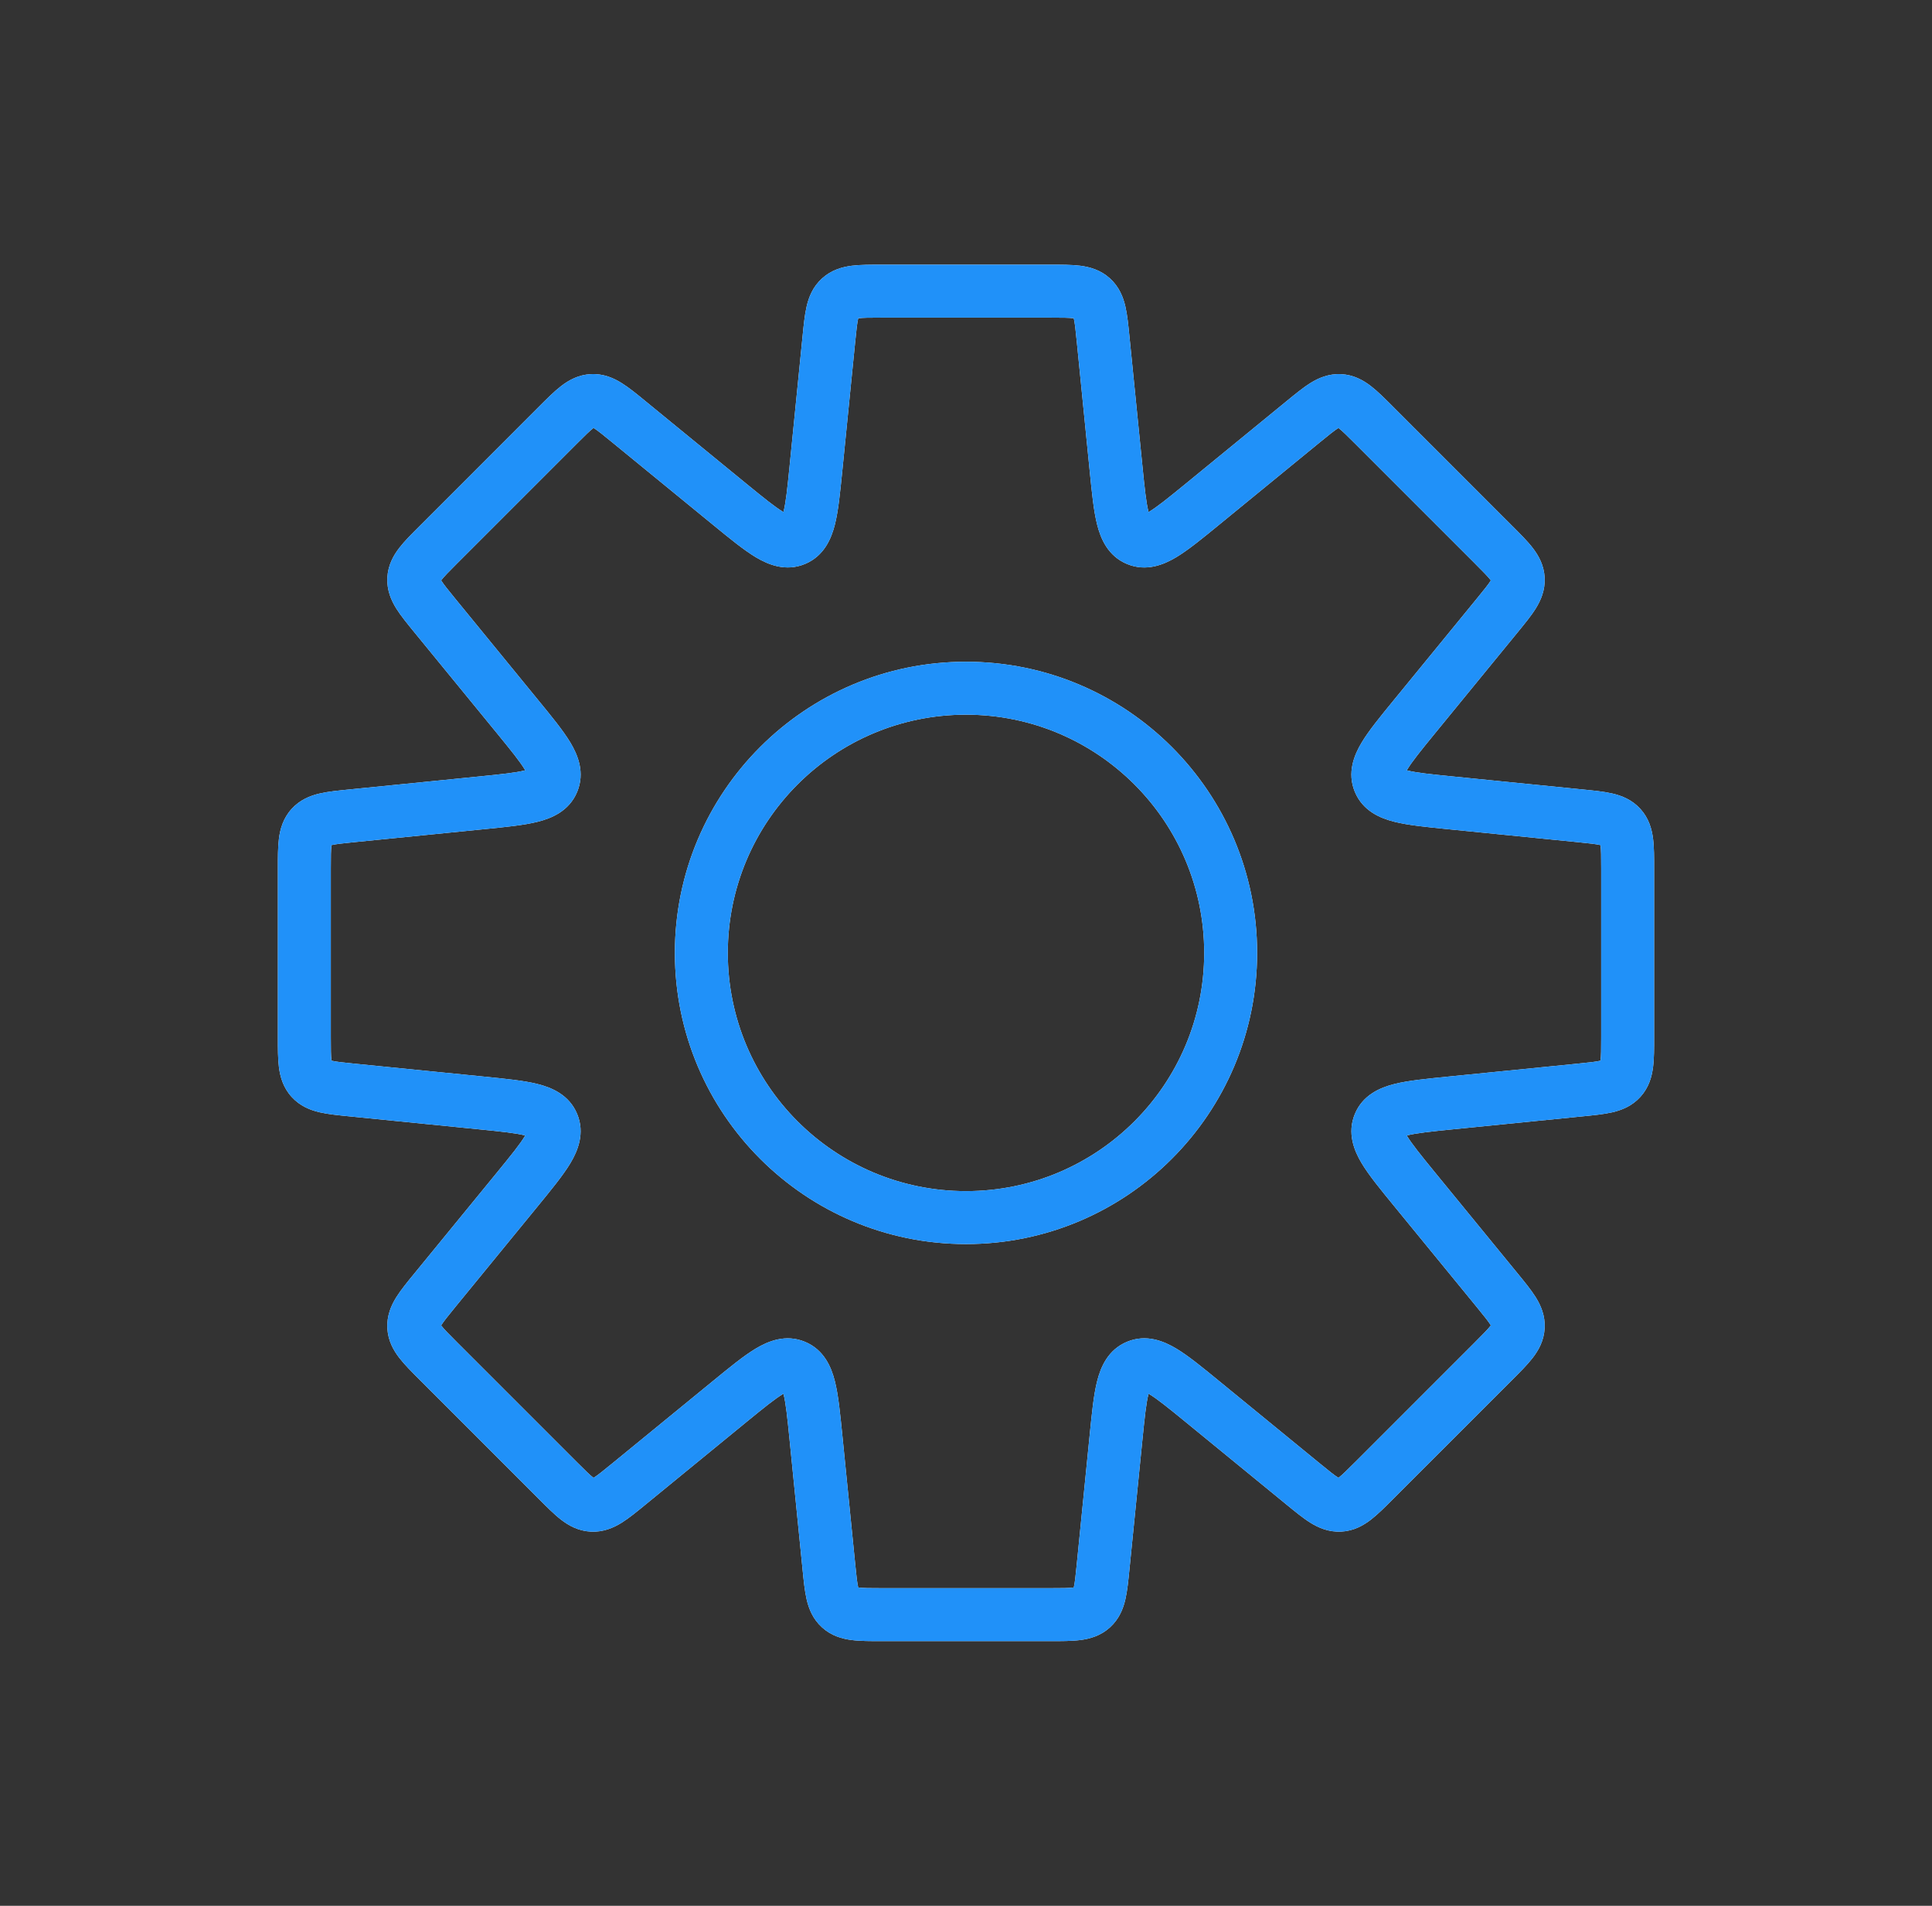 <svg width="73" height="72" viewBox="0 0 73 72" fill="none" xmlns="http://www.w3.org/2000/svg">
<rect x="0" y="0" width="73" height="72" fill="#333333" stroke="none"/>
<path d="M41.68 12.801H40.68V12.851L40.685 12.9L41.68 12.801ZM41.68 12.801H42.68V12.751L42.675 12.701L41.68 12.801ZM42.17 17.705L41.175 17.804V17.804L42.17 17.705ZM42.968 20.384L43.351 19.46L43.351 19.46L42.968 20.384ZM45.427 19.054L44.794 18.28L44.794 18.28L45.427 19.054ZM49.241 15.933L49.874 16.707L49.241 15.933ZM50.625 15.135L50.675 14.136L50.625 15.135ZM51.922 16.067L51.215 16.774L51.922 16.067ZM56.433 20.578L55.726 21.285L56.433 20.578ZM57.365 21.875L58.364 21.825L58.364 21.825L57.365 21.875ZM56.567 23.259L55.793 22.625L56.567 23.259ZM53.446 27.073L52.672 26.44L53.446 27.073ZM54.795 30.329L54.696 31.325H54.696L54.795 30.329ZM59.699 30.82L59.798 29.825H59.798L59.699 30.82ZM61.242 31.234L60.5 31.905L60.5 31.905L61.242 31.234ZM61.242 40.766L60.5 40.095L60.5 40.095L61.242 40.766ZM59.699 41.18L59.798 42.175H59.798L59.699 41.18ZM54.796 41.67L54.697 40.675L54.796 41.67ZM52.117 42.468L51.193 42.086L51.193 42.086L52.117 42.468ZM53.447 44.927L52.673 45.56V45.56L53.447 44.927ZM56.567 48.74L55.793 49.373L56.567 48.74ZM57.365 50.124L58.364 50.173L58.364 50.173L57.365 50.124ZM50.625 56.864L50.675 57.863H50.675L50.625 56.864ZM49.241 56.066L48.608 56.84H48.608L49.241 56.066ZM45.427 52.945L46.06 52.171H46.06L45.427 52.945ZM42.968 51.615L42.586 50.691L42.586 50.691L42.968 51.615ZM42.171 54.294L41.175 54.195V54.195L42.171 54.294ZM41.68 59.199L42.675 59.298V59.298L41.68 59.199ZM41.266 60.742L40.595 60L40.595 60L41.266 60.742ZM31.734 60.742L32.405 60L32.405 60L31.734 60.742ZM31.32 59.199L30.325 59.298V59.298L31.32 59.199ZM30.829 54.295L31.825 54.196L30.829 54.295ZM27.573 52.946L28.206 53.72L27.573 52.946ZM23.759 56.067L23.125 55.293L23.759 56.067ZM22.375 56.865L22.325 57.864L22.325 57.864L22.375 56.865ZM21.078 55.933L21.785 55.226L21.078 55.933ZM16.567 51.422L15.859 52.129L16.567 51.422ZM15.635 50.125L14.636 50.175L15.635 50.125ZM16.433 48.741L15.659 48.108L15.659 48.108L16.433 48.741ZM19.554 44.927L20.328 45.56V45.56L19.554 44.927ZM20.884 42.468L21.808 42.086V42.086L20.884 42.468ZM18.205 41.67L18.304 40.675H18.304L18.205 41.67ZM13.301 41.18L13.4 40.185L13.351 40.18H13.301V41.18ZM13.301 41.18L13.201 42.175L13.251 42.18H13.301V41.18ZM11.758 40.766L12.5 40.095H12.5L11.758 40.766ZM11.758 31.234L12.5 31.905H12.5L11.758 31.234ZM13.301 30.82V29.82H13.251L13.201 29.825L13.301 30.82ZM13.301 30.82V31.82H13.351L13.4 31.815L13.301 30.82ZM18.206 30.329L18.305 31.325H18.305L18.206 30.329ZM20.885 29.532L19.961 29.149V29.149L20.885 29.532ZM19.555 27.073L18.781 27.706L19.555 27.073ZM16.433 23.258L15.659 23.891H15.659L16.433 23.258ZM15.635 21.874L14.636 21.824V21.824L15.635 21.874ZM16.567 20.577L17.274 21.284H17.274L16.567 20.577ZM21.078 16.066L20.371 15.358V15.358L21.078 16.066ZM22.375 15.134L22.425 16.133L22.425 16.133L22.375 15.134ZM23.759 15.932L24.392 15.158V15.158L23.759 15.932ZM27.573 19.053L28.206 18.279L27.573 19.053ZM30.032 20.383L29.649 19.459H29.649L30.032 20.383ZM30.83 17.704L31.825 17.803V17.803L30.83 17.704ZM31.32 12.801L32.315 12.9L32.32 12.851V12.801H31.32ZM31.32 12.801L30.325 12.701L30.32 12.751V12.801H31.32ZM31.734 11.258L32.405 12V12L31.734 11.258ZM41.266 11.258L40.595 12V12L41.266 11.258ZM42.68 12.801V12.801H40.68V12.801H42.68ZM43.166 17.605L42.675 12.701L40.685 12.9L41.175 17.804L43.166 17.605ZM43.351 19.46C43.525 19.532 43.48 19.674 43.393 19.327C43.306 18.979 43.251 18.456 43.166 17.605L41.175 17.804C41.254 18.587 41.321 19.289 41.454 19.815C41.586 20.342 41.859 21.007 42.586 21.308L43.351 19.46ZM44.794 18.28C44.132 18.821 43.723 19.152 43.415 19.336C43.108 19.52 43.177 19.388 43.351 19.46L42.586 21.308C43.312 21.609 43.975 21.332 44.442 21.053C44.907 20.774 45.451 20.326 46.06 19.828L44.794 18.28ZM48.608 15.159L44.794 18.28L46.06 19.828L49.874 16.707L48.608 15.159ZM50.675 14.136C50.2 14.113 49.815 14.283 49.509 14.474C49.227 14.65 48.92 14.904 48.608 15.159L49.874 16.707C50.228 16.418 50.42 16.263 50.567 16.171C50.69 16.094 50.665 16.138 50.575 16.134L50.675 14.136ZM52.629 15.36C52.344 15.074 52.063 14.791 51.8 14.588C51.515 14.368 51.149 14.16 50.675 14.136L50.575 16.134C50.485 16.129 50.464 16.083 50.579 16.172C50.716 16.278 50.892 16.451 51.215 16.774L52.629 15.36ZM57.14 19.871L52.629 15.36L51.215 16.774L55.726 21.285L57.14 19.871ZM58.364 21.825C58.34 21.351 58.132 20.985 57.912 20.7C57.709 20.436 57.426 20.156 57.14 19.871L55.726 21.285C56.049 21.608 56.222 21.784 56.328 21.921C56.417 22.036 56.371 22.015 56.366 21.925L58.364 21.825ZM57.341 23.892C57.596 23.58 57.85 23.273 58.026 22.991C58.217 22.685 58.387 22.3 58.364 21.825L56.366 21.925C56.362 21.835 56.406 21.81 56.329 21.933C56.237 22.08 56.082 22.272 55.793 22.625L57.341 23.892ZM54.22 27.706L57.341 23.892L55.793 22.625L52.672 26.44L54.22 27.706ZM53.04 29.149C53.112 29.323 52.98 29.392 53.164 29.085C53.348 28.777 53.679 28.368 54.22 27.706L52.672 26.44C52.174 27.049 51.725 27.593 51.447 28.058C51.168 28.525 50.891 29.188 51.192 29.914L53.04 29.149ZM54.895 29.334C54.044 29.249 53.521 29.194 53.173 29.107C52.826 29.02 52.968 28.975 53.04 29.149L51.192 29.914C51.493 30.641 52.157 30.914 52.685 31.046C53.211 31.179 53.913 31.246 54.696 31.325L54.895 29.334ZM59.798 29.825L54.895 29.334L54.696 31.325L59.599 31.815L59.798 29.825ZM61.983 30.563C61.664 30.21 61.272 30.059 60.92 29.978C60.596 29.903 60.2 29.865 59.798 29.825L59.599 31.815C60.054 31.86 60.299 31.887 60.468 31.926C60.609 31.959 60.56 31.972 60.5 31.905L61.983 30.563ZM62.5 32.81C62.5 32.407 62.502 32.008 62.459 31.679C62.413 31.321 62.302 30.915 61.983 30.563L60.5 31.905C60.44 31.838 60.457 31.791 60.476 31.934C60.498 32.106 60.5 32.353 60.5 32.81H62.5ZM62.5 39.19V32.81H60.5V39.19H62.5ZM61.983 41.437C62.302 41.085 62.413 40.679 62.459 40.321C62.502 39.992 62.5 39.593 62.5 39.19H60.5C60.5 39.647 60.498 39.894 60.476 40.066C60.457 40.209 60.44 40.162 60.5 40.095L61.983 41.437ZM59.798 42.175C60.2 42.135 60.596 42.097 60.92 42.022C61.272 41.941 61.664 41.789 61.983 41.437L60.5 40.095C60.56 40.028 60.609 40.041 60.468 40.074C60.299 40.113 60.054 40.14 59.599 40.185L59.798 42.175ZM54.896 42.665L59.798 42.175L59.599 40.185L54.697 40.675L54.896 42.665ZM53.041 42.851C52.969 43.025 52.827 42.98 53.174 42.893C53.522 42.806 54.045 42.751 54.896 42.665L54.697 40.675C53.914 40.754 53.212 40.821 52.686 40.953C52.158 41.086 51.494 41.359 51.193 42.086L53.041 42.851ZM54.221 44.294C53.68 43.632 53.349 43.223 53.164 42.915C52.981 42.608 53.113 42.677 53.041 42.851L51.193 42.086C50.892 42.812 51.169 43.475 51.448 43.942C51.726 44.407 52.175 44.951 52.673 45.56L54.221 44.294ZM57.341 48.107L54.221 44.294L52.673 45.56L55.793 49.373L57.341 48.107ZM58.364 50.173C58.387 49.699 58.217 49.314 58.026 49.008C57.85 48.726 57.596 48.419 57.341 48.107L55.793 49.373C56.082 49.727 56.237 49.919 56.329 50.066C56.406 50.189 56.362 50.164 56.366 50.074L58.364 50.173ZM57.141 52.128C57.426 51.843 57.709 51.562 57.912 51.299C58.132 51.014 58.34 50.648 58.364 50.173L56.366 50.074C56.371 49.984 56.417 49.963 56.328 50.078C56.222 50.215 56.049 50.391 55.726 50.714L57.141 52.128ZM52.629 56.639L57.141 52.128L55.726 50.714L51.215 55.225L52.629 56.639ZM50.675 57.863C51.149 57.839 51.515 57.631 51.8 57.411C52.063 57.208 52.344 56.925 52.629 56.639L51.215 55.225C50.892 55.548 50.716 55.721 50.579 55.827C50.464 55.916 50.485 55.87 50.575 55.865L50.675 57.863ZM48.608 56.84C48.92 57.095 49.227 57.349 49.509 57.525C49.815 57.716 50.2 57.886 50.675 57.863L50.575 55.865C50.665 55.861 50.691 55.904 50.568 55.828C50.42 55.736 50.228 55.581 49.874 55.292L48.608 56.84ZM44.794 53.719L48.608 56.84L49.874 55.292L46.06 52.171L44.794 53.719ZM43.351 52.539C43.177 52.611 43.109 52.479 43.415 52.663C43.723 52.847 44.132 53.178 44.794 53.719L46.06 52.171C45.451 51.673 44.907 51.224 44.442 50.946C43.975 50.667 43.312 50.39 42.586 50.691L43.351 52.539ZM43.166 54.394C43.251 53.543 43.306 53.02 43.393 52.672C43.48 52.325 43.525 52.467 43.351 52.539L42.586 50.691C41.859 50.992 41.586 51.657 41.454 52.184C41.321 52.71 41.254 53.412 41.175 54.195L43.166 54.394ZM42.675 59.298L43.166 54.394L41.175 54.195L40.685 59.099L42.675 59.298ZM41.937 61.483C42.289 61.164 42.441 60.772 42.522 60.42C42.597 60.096 42.635 59.7 42.675 59.298L40.685 59.099C40.64 59.554 40.613 59.799 40.574 59.968C40.541 60.109 40.528 60.06 40.595 60L41.937 61.483ZM39.69 62C40.093 62 40.492 62.002 40.821 61.959C41.179 61.913 41.585 61.802 41.937 61.483L40.595 60C40.662 59.94 40.709 59.957 40.566 59.976C40.394 59.998 40.147 60 39.69 60V62ZM33.31 62H39.69V60H33.31V62ZM31.063 61.483C31.415 61.802 31.821 61.913 32.179 61.959C32.508 62.002 32.907 62 33.31 62V60C32.853 60 32.606 59.998 32.434 59.976C32.291 59.957 32.338 59.94 32.405 60L31.063 61.483ZM30.325 59.298C30.365 59.7 30.403 60.096 30.478 60.42C30.559 60.772 30.71 61.164 31.063 61.483L32.405 60C32.472 60.06 32.459 60.109 32.426 59.968C32.387 59.799 32.36 59.554 32.315 59.099L30.325 59.298ZM29.834 54.395L30.325 59.298L32.315 59.099L31.825 54.196L29.834 54.395ZM29.649 52.54C29.475 52.468 29.52 52.326 29.607 52.673C29.694 53.021 29.749 53.544 29.834 54.395L31.825 54.196C31.746 53.413 31.679 52.711 31.546 52.185C31.414 51.657 31.141 50.993 30.414 50.692L29.649 52.54ZM28.206 53.72C28.868 53.179 29.277 52.848 29.585 52.664C29.892 52.48 29.823 52.612 29.649 52.54L30.414 50.692C29.688 50.391 29.025 50.668 28.558 50.947C28.093 51.225 27.549 51.674 26.94 52.172L28.206 53.72ZM24.392 56.841L28.206 53.72L26.94 52.172L23.125 55.293L24.392 56.841ZM22.325 57.864C22.8 57.887 23.184 57.717 23.491 57.526C23.773 57.35 24.08 57.096 24.392 56.841L23.125 55.293C22.772 55.582 22.58 55.737 22.432 55.829C22.309 55.906 22.335 55.862 22.425 55.866L22.325 57.864ZM20.371 56.641C20.656 56.926 20.936 57.209 21.199 57.412C21.485 57.632 21.851 57.84 22.325 57.864L22.425 55.866C22.515 55.871 22.536 55.917 22.421 55.828C22.284 55.722 22.108 55.549 21.785 55.226L20.371 56.641ZM15.859 52.129L20.371 56.641L21.785 55.226L17.274 50.715L15.859 52.129ZM14.636 50.175C14.66 50.649 14.868 51.015 15.088 51.3C15.291 51.563 15.574 51.844 15.859 52.129L17.274 50.715C16.951 50.392 16.777 50.216 16.672 50.079C16.583 49.964 16.629 49.985 16.634 50.075L14.636 50.175ZM15.659 48.108C15.403 48.42 15.15 48.727 14.974 49.009C14.783 49.315 14.613 49.7 14.636 50.175L16.634 50.075C16.638 50.165 16.594 50.191 16.671 50.068C16.763 49.92 16.918 49.728 17.207 49.374L15.659 48.108ZM18.78 44.294L15.659 48.108L17.207 49.374L20.328 45.56L18.78 44.294ZM19.96 42.851C19.888 42.677 20.02 42.608 19.836 42.915C19.652 43.223 19.321 43.632 18.78 44.294L20.328 45.56C20.826 44.951 21.274 44.407 21.553 43.942C21.832 43.475 22.109 42.812 21.808 42.086L19.96 42.851ZM18.105 42.666C18.956 42.751 19.479 42.806 19.827 42.893C20.174 42.98 20.032 43.025 19.96 42.851L21.808 42.086C21.507 41.359 20.842 41.086 20.315 40.954C19.789 40.821 19.087 40.754 18.304 40.675L18.105 42.666ZM13.201 42.175L18.105 42.666L18.304 40.675L13.4 40.185L13.201 42.175ZM13.301 42.18H13.301V40.18H13.301V42.18ZM11.017 41.437C11.336 41.789 11.728 41.941 12.08 42.022C12.403 42.097 12.8 42.135 13.201 42.175L13.4 40.185C12.946 40.14 12.701 40.113 12.532 40.074C12.39 40.041 12.44 40.028 12.5 40.095L11.017 41.437ZM10.5 39.19C10.5 39.593 10.498 39.992 10.54 40.321C10.587 40.679 10.698 41.085 11.017 41.437L12.5 40.095C12.56 40.162 12.543 40.209 12.524 40.066C12.502 39.894 12.5 39.647 12.5 39.19H10.5ZM10.5 32.81V39.19H12.5V32.81H10.5ZM11.017 30.563C10.698 30.915 10.587 31.321 10.54 31.679C10.498 32.008 10.5 32.407 10.5 32.81H12.5C12.5 32.353 12.502 32.106 12.524 31.934C12.543 31.791 12.56 31.838 12.5 31.905L11.017 30.563ZM13.201 29.825C12.8 29.865 12.403 29.903 12.08 29.978C11.728 30.059 11.336 30.21 11.017 30.563L12.5 31.905C12.44 31.972 12.39 31.959 12.532 31.926C12.701 31.887 12.946 31.86 13.4 31.815L13.201 29.825ZM13.301 29.82H13.301V31.82H13.301V29.82ZM18.106 29.334L13.201 29.825L13.4 31.815L18.305 31.325L18.106 29.334ZM19.961 29.149C20.033 28.975 20.175 29.02 19.828 29.107C19.48 29.194 18.957 29.249 18.106 29.334L18.305 31.325C19.088 31.246 19.79 31.179 20.316 31.046C20.843 30.914 21.508 30.641 21.809 29.914L19.961 29.149ZM18.781 27.706C19.322 28.368 19.653 28.777 19.837 29.085C20.021 29.391 19.889 29.323 19.961 29.149L21.809 29.914C22.11 29.188 21.833 28.525 21.554 28.058C21.275 27.593 20.827 27.049 20.328 26.44L18.781 27.706ZM15.659 23.891L18.781 27.706L20.328 26.44L17.207 22.624L15.659 23.891ZM14.636 21.824C14.613 22.299 14.783 22.683 14.974 22.99C15.15 23.271 15.404 23.579 15.659 23.891L17.207 22.624C16.918 22.271 16.763 22.079 16.671 21.931C16.594 21.808 16.638 21.834 16.634 21.924L14.636 21.824ZM15.86 19.87C15.574 20.155 15.291 20.435 15.088 20.698C14.868 20.984 14.66 21.349 14.636 21.824L16.634 21.924C16.629 22.014 16.583 22.035 16.672 21.92C16.778 21.783 16.951 21.607 17.274 21.284L15.86 19.87ZM20.371 15.358L15.86 19.87L17.274 21.284L21.785 16.773L20.371 15.358ZM22.325 14.135C21.851 14.159 21.485 14.367 21.2 14.587C20.936 14.79 20.656 15.073 20.371 15.358L21.785 16.773C22.108 16.45 22.284 16.276 22.421 16.171C22.536 16.082 22.515 16.128 22.425 16.133L22.325 14.135ZM24.392 15.158C24.08 14.902 23.773 14.649 23.491 14.473C23.185 14.282 22.8 14.111 22.325 14.135L22.425 16.133C22.335 16.137 22.31 16.093 22.433 16.17C22.58 16.262 22.772 16.416 23.125 16.706L24.392 15.158ZM28.206 18.279L24.392 15.158L23.125 16.706L26.94 19.827L28.206 18.279ZM29.649 19.459C29.823 19.387 29.892 19.519 29.585 19.335C29.277 19.151 28.868 18.82 28.206 18.279L26.94 19.827C27.549 20.325 28.093 20.773 28.558 21.052C29.025 21.331 29.688 21.608 30.415 21.307L29.649 19.459ZM29.835 17.604C29.75 18.455 29.695 18.978 29.607 19.326C29.52 19.673 29.475 19.531 29.649 19.459L30.415 21.307C31.141 21.006 31.414 20.341 31.547 19.814C31.679 19.288 31.746 18.586 31.825 17.803L29.835 17.604ZM30.325 12.701L29.835 17.604L31.825 17.803L32.315 12.9L30.325 12.701ZM30.32 12.801V12.801H32.32V12.801H30.32ZM31.063 10.517C30.71 10.836 30.559 11.228 30.478 11.58C30.403 11.903 30.365 12.3 30.325 12.701L32.315 12.9C32.36 12.446 32.387 12.201 32.426 12.032C32.459 11.89 32.472 11.94 32.405 12L31.063 10.517ZM33.31 10C32.907 10 32.508 9.998 32.179 10.04C31.821 10.087 31.415 10.198 31.063 10.517L32.405 12C32.338 12.06 32.291 12.043 32.434 12.024C32.606 12.002 32.853 12 33.31 12V10ZM39.69 10H33.31V12H39.69V10ZM41.937 10.517C41.585 10.198 41.179 10.087 40.821 10.04C40.492 9.998 40.093 10 39.69 10V12C40.147 12 40.394 12.002 40.566 12.024C40.709 12.043 40.662 12.06 40.595 12L41.937 10.517ZM42.675 12.701C42.635 12.3 42.597 11.903 42.522 11.58C42.441 11.228 42.289 10.836 41.937 10.517L40.595 12C40.528 11.94 40.541 11.89 40.574 12.032C40.613 12.201 40.64 12.446 40.685 12.9L42.675 12.701ZM45.5 36C45.5 40.971 41.471 45 36.5 45V47C42.575 47 47.5 42.075 47.5 36H45.5ZM36.5 27C41.471 27 45.5 31.029 45.5 36H47.5C47.5 29.925 42.575 25 36.5 25V27ZM27.5 36C27.5 31.029 31.529 27 36.5 27V25C30.425 25 25.5 29.925 25.5 36H27.5ZM36.5 45C31.529 45 27.5 40.971 27.5 36H25.5C25.5 42.075 30.425 47 36.5 47V45Z" fill="white"/>
<path d="M41.68 12.801H40.68V12.851L40.685 12.9L41.68 12.801ZM41.68 12.801H42.68V12.751L42.675 12.701L41.68 12.801ZM42.17 17.705L41.175 17.804V17.804L42.17 17.705ZM42.968 20.384L43.351 19.46L43.351 19.46L42.968 20.384ZM45.427 19.054L44.794 18.28L44.794 18.28L45.427 19.054ZM49.241 15.933L49.874 16.707L49.241 15.933ZM50.625 15.135L50.675 14.136L50.625 15.135ZM51.922 16.067L51.215 16.774L51.922 16.067ZM56.433 20.578L55.726 21.285L56.433 20.578ZM57.365 21.875L58.364 21.825L58.364 21.825L57.365 21.875ZM56.567 23.259L55.793 22.625L56.567 23.259ZM53.446 27.073L52.672 26.44L53.446 27.073ZM54.795 30.329L54.696 31.325H54.696L54.795 30.329ZM59.699 30.82L59.798 29.825H59.798L59.699 30.82ZM61.242 31.234L60.5 31.905L60.5 31.905L61.242 31.234ZM61.242 40.766L60.5 40.095L60.5 40.095L61.242 40.766ZM59.699 41.18L59.798 42.175H59.798L59.699 41.18ZM54.796 41.67L54.697 40.675L54.796 41.67ZM52.117 42.468L51.193 42.086L51.193 42.086L52.117 42.468ZM53.447 44.927L52.673 45.56V45.56L53.447 44.927ZM56.567 48.74L55.793 49.373L56.567 48.74ZM57.365 50.124L58.364 50.173L58.364 50.173L57.365 50.124ZM50.625 56.864L50.675 57.863H50.675L50.625 56.864ZM49.241 56.066L48.608 56.84H48.608L49.241 56.066ZM45.427 52.945L46.06 52.171H46.06L45.427 52.945ZM42.968 51.615L42.586 50.691L42.586 50.691L42.968 51.615ZM42.171 54.294L41.175 54.195V54.195L42.171 54.294ZM41.68 59.199L42.675 59.298V59.298L41.68 59.199ZM41.266 60.742L40.595 60L40.595 60L41.266 60.742ZM31.734 60.742L32.405 60L32.405 60L31.734 60.742ZM31.32 59.199L30.325 59.298V59.298L31.32 59.199ZM30.829 54.295L31.825 54.196L30.829 54.295ZM27.573 52.946L28.206 53.72L27.573 52.946ZM23.759 56.067L23.125 55.293L23.759 56.067ZM22.375 56.865L22.325 57.864L22.325 57.864L22.375 56.865ZM21.078 55.933L21.785 55.226L21.078 55.933ZM16.567 51.422L15.859 52.129L16.567 51.422ZM15.635 50.125L14.636 50.175L15.635 50.125ZM16.433 48.741L15.659 48.108L15.659 48.108L16.433 48.741ZM19.554 44.927L20.328 45.56V45.56L19.554 44.927ZM20.884 42.468L21.808 42.086V42.086L20.884 42.468ZM18.205 41.67L18.304 40.675H18.304L18.205 41.67ZM13.301 41.18L13.4 40.185L13.351 40.18H13.301V41.18ZM13.301 41.18L13.201 42.175L13.251 42.18H13.301V41.18ZM11.758 40.766L12.5 40.095H12.5L11.758 40.766ZM11.758 31.234L12.5 31.905H12.5L11.758 31.234ZM13.301 30.82V29.82H13.251L13.201 29.825L13.301 30.82ZM13.301 30.82V31.82H13.351L13.4 31.815L13.301 30.82ZM18.206 30.329L18.305 31.325H18.305L18.206 30.329ZM20.885 29.532L19.961 29.149V29.149L20.885 29.532ZM19.555 27.073L18.781 27.706L19.555 27.073ZM16.433 23.258L15.659 23.891H15.659L16.433 23.258ZM15.635 21.874L14.636 21.824V21.824L15.635 21.874ZM16.567 20.577L17.274 21.284H17.274L16.567 20.577ZM21.078 16.066L20.371 15.358V15.358L21.078 16.066ZM22.375 15.134L22.425 16.133L22.425 16.133L22.375 15.134ZM23.759 15.932L24.392 15.158V15.158L23.759 15.932ZM27.573 19.053L28.206 18.279L27.573 19.053ZM30.032 20.383L29.649 19.459H29.649L30.032 20.383ZM30.83 17.704L31.825 17.803V17.803L30.83 17.704ZM31.32 12.801L32.315 12.9L32.32 12.851V12.801H31.32ZM31.32 12.801L30.325 12.701L30.32 12.751V12.801H31.32ZM31.734 11.258L32.405 12V12L31.734 11.258ZM41.266 11.258L40.595 12V12L41.266 11.258ZM42.68 12.801V12.801H40.68V12.801H42.68ZM43.166 17.605L42.675 12.701L40.685 12.9L41.175 17.804L43.166 17.605ZM43.351 19.46C43.525 19.532 43.48 19.674 43.393 19.327C43.306 18.979 43.251 18.456 43.166 17.605L41.175 17.804C41.254 18.587 41.321 19.289 41.454 19.815C41.586 20.342 41.859 21.007 42.586 21.308L43.351 19.46ZM44.794 18.28C44.132 18.821 43.723 19.152 43.415 19.336C43.108 19.52 43.177 19.388 43.351 19.46L42.586 21.308C43.312 21.609 43.975 21.332 44.442 21.053C44.907 20.774 45.451 20.326 46.06 19.828L44.794 18.28ZM48.608 15.159L44.794 18.28L46.06 19.828L49.874 16.707L48.608 15.159ZM50.675 14.136C50.2 14.113 49.815 14.283 49.509 14.474C49.227 14.65 48.92 14.904 48.608 15.159L49.874 16.707C50.228 16.418 50.42 16.263 50.567 16.171C50.69 16.094 50.665 16.138 50.575 16.134L50.675 14.136ZM52.629 15.36C52.344 15.074 52.063 14.791 51.8 14.588C51.515 14.368 51.149 14.16 50.675 14.136L50.575 16.134C50.485 16.129 50.464 16.083 50.579 16.172C50.716 16.278 50.892 16.451 51.215 16.774L52.629 15.36ZM57.14 19.871L52.629 15.36L51.215 16.774L55.726 21.285L57.14 19.871ZM58.364 21.825C58.34 21.351 58.132 20.985 57.912 20.7C57.709 20.436 57.426 20.156 57.14 19.871L55.726 21.285C56.049 21.608 56.222 21.784 56.328 21.921C56.417 22.036 56.371 22.015 56.366 21.925L58.364 21.825ZM57.341 23.892C57.596 23.58 57.85 23.273 58.026 22.991C58.217 22.685 58.387 22.3 58.364 21.825L56.366 21.925C56.362 21.835 56.406 21.81 56.329 21.933C56.237 22.08 56.082 22.272 55.793 22.625L57.341 23.892ZM54.22 27.706L57.341 23.892L55.793 22.625L52.672 26.44L54.22 27.706ZM53.04 29.149C53.112 29.323 52.98 29.392 53.164 29.085C53.348 28.777 53.679 28.368 54.22 27.706L52.672 26.44C52.174 27.049 51.725 27.593 51.447 28.058C51.168 28.525 50.891 29.188 51.192 29.914L53.04 29.149ZM54.895 29.334C54.044 29.249 53.521 29.194 53.173 29.107C52.826 29.02 52.968 28.975 53.04 29.149L51.192 29.914C51.493 30.641 52.157 30.914 52.685 31.046C53.211 31.179 53.913 31.246 54.696 31.325L54.895 29.334ZM59.798 29.825L54.895 29.334L54.696 31.325L59.599 31.815L59.798 29.825ZM61.983 30.563C61.664 30.21 61.272 30.059 60.92 29.978C60.596 29.903 60.2 29.865 59.798 29.825L59.599 31.815C60.054 31.86 60.299 31.887 60.468 31.926C60.609 31.959 60.56 31.972 60.5 31.905L61.983 30.563ZM62.5 32.81C62.5 32.407 62.502 32.008 62.459 31.679C62.413 31.321 62.302 30.915 61.983 30.563L60.5 31.905C60.44 31.838 60.457 31.791 60.476 31.934C60.498 32.106 60.5 32.353 60.5 32.81H62.5ZM62.5 39.19V32.81H60.5V39.19H62.5ZM61.983 41.437C62.302 41.085 62.413 40.679 62.459 40.321C62.502 39.992 62.5 39.593 62.5 39.19H60.5C60.5 39.647 60.498 39.894 60.476 40.066C60.457 40.209 60.44 40.162 60.5 40.095L61.983 41.437ZM59.798 42.175C60.2 42.135 60.596 42.097 60.92 42.022C61.272 41.941 61.664 41.789 61.983 41.437L60.5 40.095C60.56 40.028 60.609 40.041 60.468 40.074C60.299 40.113 60.054 40.14 59.599 40.185L59.798 42.175ZM54.896 42.665L59.798 42.175L59.599 40.185L54.697 40.675L54.896 42.665ZM53.041 42.851C52.969 43.025 52.827 42.98 53.174 42.893C53.522 42.806 54.045 42.751 54.896 42.665L54.697 40.675C53.914 40.754 53.212 40.821 52.686 40.953C52.158 41.086 51.494 41.359 51.193 42.086L53.041 42.851ZM54.221 44.294C53.68 43.632 53.349 43.223 53.164 42.915C52.981 42.608 53.113 42.677 53.041 42.851L51.193 42.086C50.892 42.812 51.169 43.475 51.448 43.942C51.726 44.407 52.175 44.951 52.673 45.56L54.221 44.294ZM57.341 48.107L54.221 44.294L52.673 45.56L55.793 49.373L57.341 48.107ZM58.364 50.173C58.387 49.699 58.217 49.314 58.026 49.008C57.85 48.726 57.596 48.419 57.341 48.107L55.793 49.373C56.082 49.727 56.237 49.919 56.329 50.066C56.406 50.189 56.362 50.164 56.366 50.074L58.364 50.173ZM57.141 52.128C57.426 51.843 57.709 51.562 57.912 51.299C58.132 51.014 58.34 50.648 58.364 50.173L56.366 50.074C56.371 49.984 56.417 49.963 56.328 50.078C56.222 50.215 56.049 50.391 55.726 50.714L57.141 52.128ZM52.629 56.639L57.141 52.128L55.726 50.714L51.215 55.225L52.629 56.639ZM50.675 57.863C51.149 57.839 51.515 57.631 51.8 57.411C52.063 57.208 52.344 56.925 52.629 56.639L51.215 55.225C50.892 55.548 50.716 55.721 50.579 55.827C50.464 55.916 50.485 55.87 50.575 55.865L50.675 57.863ZM48.608 56.84C48.92 57.095 49.227 57.349 49.509 57.525C49.815 57.716 50.2 57.886 50.675 57.863L50.575 55.865C50.665 55.861 50.691 55.904 50.568 55.828C50.42 55.736 50.228 55.581 49.874 55.292L48.608 56.84ZM44.794 53.719L48.608 56.84L49.874 55.292L46.06 52.171L44.794 53.719ZM43.351 52.539C43.177 52.611 43.109 52.479 43.415 52.663C43.723 52.847 44.132 53.178 44.794 53.719L46.06 52.171C45.451 51.673 44.907 51.224 44.442 50.946C43.975 50.667 43.312 50.39 42.586 50.691L43.351 52.539ZM43.166 54.394C43.251 53.543 43.306 53.02 43.393 52.672C43.48 52.325 43.525 52.467 43.351 52.539L42.586 50.691C41.859 50.992 41.586 51.657 41.454 52.184C41.321 52.71 41.254 53.412 41.175 54.195L43.166 54.394ZM42.675 59.298L43.166 54.394L41.175 54.195L40.685 59.099L42.675 59.298ZM41.937 61.483C42.289 61.164 42.441 60.772 42.522 60.42C42.597 60.096 42.635 59.7 42.675 59.298L40.685 59.099C40.64 59.554 40.613 59.799 40.574 59.968C40.541 60.109 40.528 60.06 40.595 60L41.937 61.483ZM39.69 62C40.093 62 40.492 62.002 40.821 61.959C41.179 61.913 41.585 61.802 41.937 61.483L40.595 60C40.662 59.94 40.709 59.957 40.566 59.976C40.394 59.998 40.147 60 39.69 60V62ZM33.31 62H39.69V60H33.31V62ZM31.063 61.483C31.415 61.802 31.821 61.913 32.179 61.959C32.508 62.002 32.907 62 33.31 62V60C32.853 60 32.606 59.998 32.434 59.976C32.291 59.957 32.338 59.94 32.405 60L31.063 61.483ZM30.325 59.298C30.365 59.7 30.403 60.096 30.478 60.42C30.559 60.772 30.71 61.164 31.063 61.483L32.405 60C32.472 60.06 32.459 60.109 32.426 59.968C32.387 59.799 32.36 59.554 32.315 59.099L30.325 59.298ZM29.834 54.395L30.325 59.298L32.315 59.099L31.825 54.196L29.834 54.395ZM29.649 52.54C29.475 52.468 29.52 52.326 29.607 52.673C29.694 53.021 29.749 53.544 29.834 54.395L31.825 54.196C31.746 53.413 31.679 52.711 31.546 52.185C31.414 51.657 31.141 50.993 30.414 50.692L29.649 52.54ZM28.206 53.72C28.868 53.179 29.277 52.848 29.585 52.664C29.892 52.48 29.823 52.612 29.649 52.54L30.414 50.692C29.688 50.391 29.025 50.668 28.558 50.947C28.093 51.225 27.549 51.674 26.94 52.172L28.206 53.72ZM24.392 56.841L28.206 53.72L26.94 52.172L23.125 55.293L24.392 56.841ZM22.325 57.864C22.8 57.887 23.184 57.717 23.491 57.526C23.773 57.35 24.08 57.096 24.392 56.841L23.125 55.293C22.772 55.582 22.58 55.737 22.432 55.829C22.309 55.906 22.335 55.862 22.425 55.866L22.325 57.864ZM20.371 56.641C20.656 56.926 20.936 57.209 21.199 57.412C21.485 57.632 21.851 57.84 22.325 57.864L22.425 55.866C22.515 55.871 22.536 55.917 22.421 55.828C22.284 55.722 22.108 55.549 21.785 55.226L20.371 56.641ZM15.859 52.129L20.371 56.641L21.785 55.226L17.274 50.715L15.859 52.129ZM14.636 50.175C14.66 50.649 14.868 51.015 15.088 51.3C15.291 51.563 15.574 51.844 15.859 52.129L17.274 50.715C16.951 50.392 16.777 50.216 16.672 50.079C16.583 49.964 16.629 49.985 16.634 50.075L14.636 50.175ZM15.659 48.108C15.403 48.42 15.15 48.727 14.974 49.009C14.783 49.315 14.613 49.7 14.636 50.175L16.634 50.075C16.638 50.165 16.594 50.191 16.671 50.068C16.763 49.92 16.918 49.728 17.207 49.374L15.659 48.108ZM18.78 44.294L15.659 48.108L17.207 49.374L20.328 45.56L18.78 44.294ZM19.96 42.851C19.888 42.677 20.02 42.608 19.836 42.915C19.652 43.223 19.321 43.632 18.78 44.294L20.328 45.56C20.826 44.951 21.274 44.407 21.553 43.942C21.832 43.475 22.109 42.812 21.808 42.086L19.96 42.851ZM18.105 42.666C18.956 42.751 19.479 42.806 19.827 42.893C20.174 42.98 20.032 43.025 19.96 42.851L21.808 42.086C21.507 41.359 20.842 41.086 20.315 40.954C19.789 40.821 19.087 40.754 18.304 40.675L18.105 42.666ZM13.201 42.175L18.105 42.666L18.304 40.675L13.4 40.185L13.201 42.175ZM13.301 42.18H13.301V40.18H13.301V42.18ZM11.017 41.437C11.336 41.789 11.728 41.941 12.08 42.022C12.403 42.097 12.8 42.135 13.201 42.175L13.4 40.185C12.946 40.14 12.701 40.113 12.532 40.074C12.39 40.041 12.44 40.028 12.5 40.095L11.017 41.437ZM10.5 39.19C10.5 39.593 10.498 39.992 10.54 40.321C10.587 40.679 10.698 41.085 11.017 41.437L12.5 40.095C12.56 40.162 12.543 40.209 12.524 40.066C12.502 39.894 12.5 39.647 12.5 39.19H10.5ZM10.5 32.81V39.19H12.5V32.81H10.5ZM11.017 30.563C10.698 30.915 10.587 31.321 10.54 31.679C10.498 32.008 10.5 32.407 10.5 32.81H12.5C12.5 32.353 12.502 32.106 12.524 31.934C12.543 31.791 12.56 31.838 12.5 31.905L11.017 30.563ZM13.201 29.825C12.8 29.865 12.403 29.903 12.08 29.978C11.728 30.059 11.336 30.21 11.017 30.563L12.5 31.905C12.44 31.972 12.39 31.959 12.532 31.926C12.701 31.887 12.946 31.86 13.4 31.815L13.201 29.825ZM13.301 29.82H13.301V31.82H13.301V29.82ZM18.106 29.334L13.201 29.825L13.4 31.815L18.305 31.325L18.106 29.334ZM19.961 29.149C20.033 28.975 20.175 29.02 19.828 29.107C19.48 29.194 18.957 29.249 18.106 29.334L18.305 31.325C19.088 31.246 19.79 31.179 20.316 31.046C20.843 30.914 21.508 30.641 21.809 29.914L19.961 29.149ZM18.781 27.706C19.322 28.368 19.653 28.777 19.837 29.085C20.021 29.391 19.889 29.323 19.961 29.149L21.809 29.914C22.11 29.188 21.833 28.525 21.554 28.058C21.275 27.593 20.827 27.049 20.328 26.44L18.781 27.706ZM15.659 23.891L18.781 27.706L20.328 26.44L17.207 22.624L15.659 23.891ZM14.636 21.824C14.613 22.299 14.783 22.683 14.974 22.99C15.15 23.271 15.404 23.579 15.659 23.891L17.207 22.624C16.918 22.271 16.763 22.079 16.671 21.931C16.594 21.808 16.638 21.834 16.634 21.924L14.636 21.824ZM15.86 19.87C15.574 20.155 15.291 20.435 15.088 20.698C14.868 20.984 14.66 21.349 14.636 21.824L16.634 21.924C16.629 22.014 16.583 22.035 16.672 21.92C16.778 21.783 16.951 21.607 17.274 21.284L15.86 19.87ZM20.371 15.358L15.86 19.87L17.274 21.284L21.785 16.773L20.371 15.358ZM22.325 14.135C21.851 14.159 21.485 14.367 21.2 14.587C20.936 14.79 20.656 15.073 20.371 15.358L21.785 16.773C22.108 16.45 22.284 16.276 22.421 16.171C22.536 16.082 22.515 16.128 22.425 16.133L22.325 14.135ZM24.392 15.158C24.08 14.902 23.773 14.649 23.491 14.473C23.185 14.282 22.8 14.111 22.325 14.135L22.425 16.133C22.335 16.137 22.31 16.093 22.433 16.17C22.58 16.262 22.772 16.416 23.125 16.706L24.392 15.158ZM28.206 18.279L24.392 15.158L23.125 16.706L26.94 19.827L28.206 18.279ZM29.649 19.459C29.823 19.387 29.892 19.519 29.585 19.335C29.277 19.151 28.868 18.82 28.206 18.279L26.94 19.827C27.549 20.325 28.093 20.773 28.558 21.052C29.025 21.331 29.688 21.608 30.415 21.307L29.649 19.459ZM29.835 17.604C29.75 18.455 29.695 18.978 29.607 19.326C29.52 19.673 29.475 19.531 29.649 19.459L30.415 21.307C31.141 21.006 31.414 20.341 31.547 19.814C31.679 19.288 31.746 18.586 31.825 17.803L29.835 17.604ZM30.325 12.701L29.835 17.604L31.825 17.803L32.315 12.9L30.325 12.701ZM30.32 12.801V12.801H32.32V12.801H30.32ZM31.063 10.517C30.71 10.836 30.559 11.228 30.478 11.58C30.403 11.903 30.365 12.3 30.325 12.701L32.315 12.9C32.36 12.446 32.387 12.201 32.426 12.032C32.459 11.89 32.472 11.94 32.405 12L31.063 10.517ZM33.31 10C32.907 10 32.508 9.998 32.179 10.04C31.821 10.087 31.415 10.198 31.063 10.517L32.405 12C32.338 12.06 32.291 12.043 32.434 12.024C32.606 12.002 32.853 12 33.31 12V10ZM39.69 10H33.31V12H39.69V10ZM41.937 10.517C41.585 10.198 41.179 10.087 40.821 10.04C40.492 9.998 40.093 10 39.69 10V12C40.147 12 40.394 12.002 40.566 12.024C40.709 12.043 40.662 12.06 40.595 12L41.937 10.517ZM42.675 12.701C42.635 12.3 42.597 11.903 42.522 11.58C42.441 11.228 42.289 10.836 41.937 10.517L40.595 12C40.528 11.94 40.541 11.89 40.574 12.032C40.613 12.201 40.64 12.446 40.685 12.9L42.675 12.701ZM45.5 36C45.5 40.971 41.471 45 36.5 45V47C42.575 47 47.5 42.075 47.5 36H45.5ZM36.5 27C41.471 27 45.5 31.029 45.5 36H47.5C47.5 29.925 42.575 25 36.5 25V27ZM27.5 36C27.5 31.029 31.529 27 36.5 27V25C30.425 25 25.5 29.925 25.5 36H27.5ZM36.5 45C31.529 45 27.5 40.971 27.5 36H25.5C25.5 42.075 30.425 47 36.5 47V45Z" fill="#2091F9"/>
</svg>

